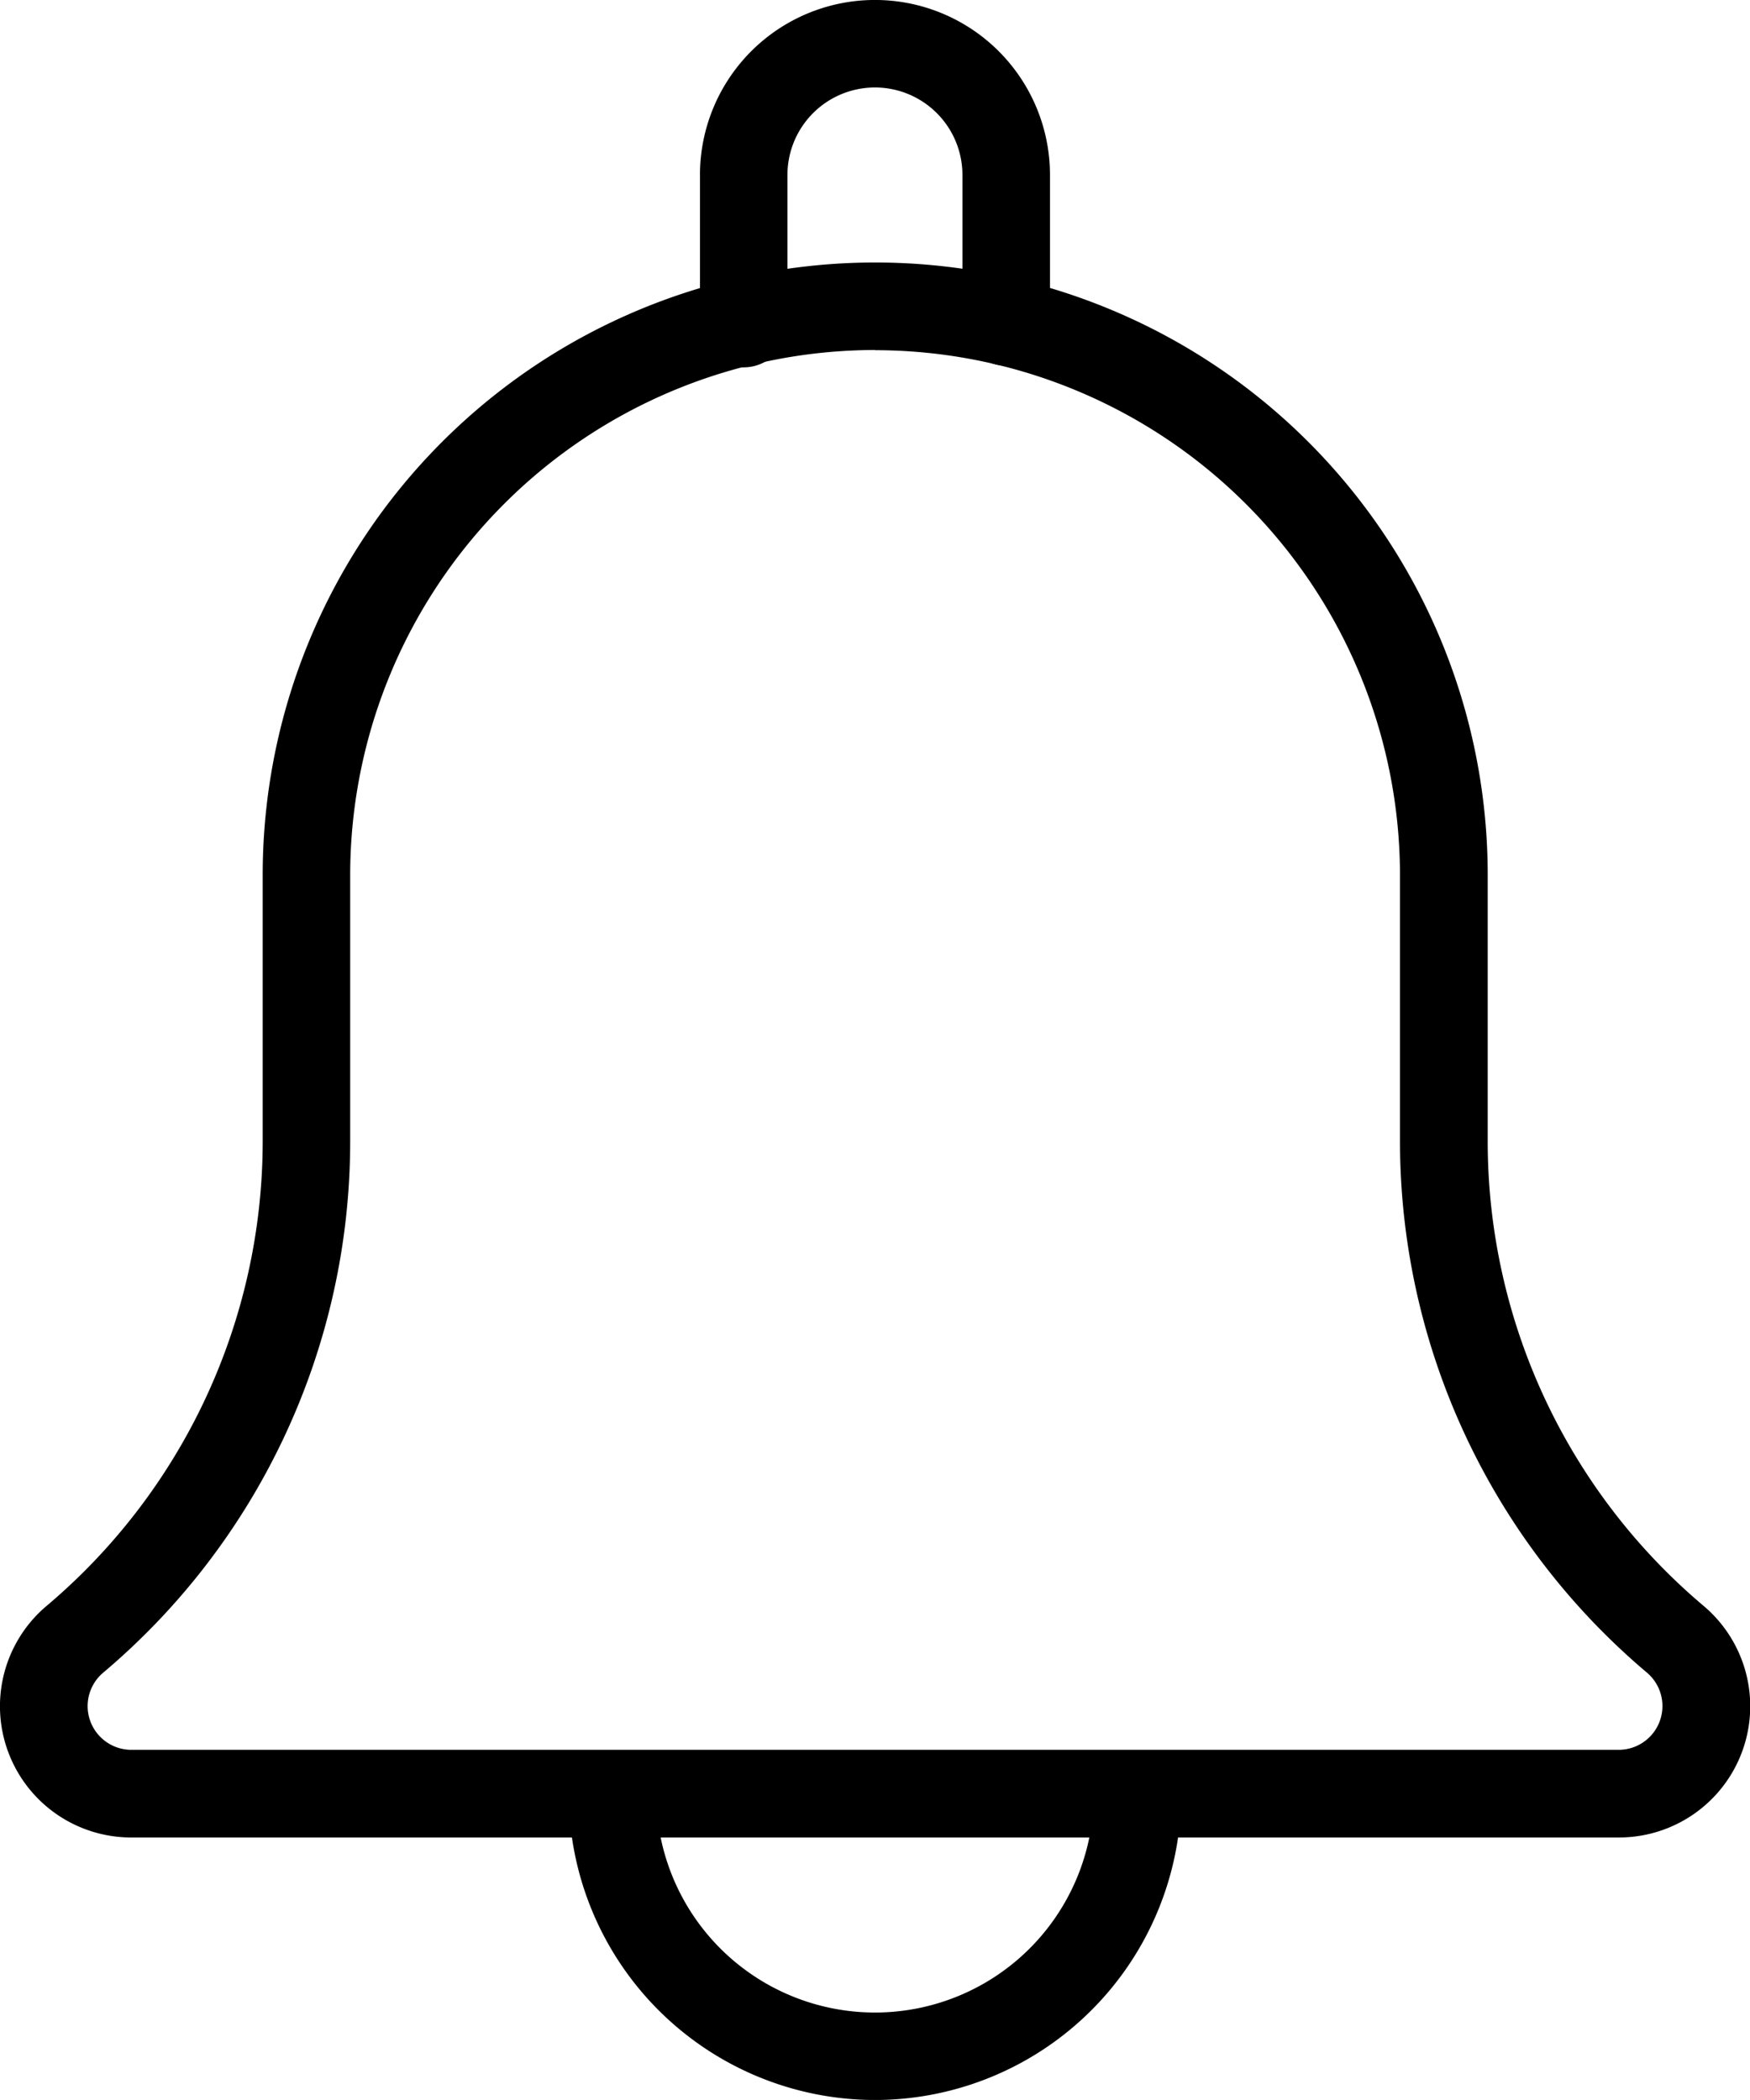 <svg id="ringing" xmlns="http://www.w3.org/2000/svg" width="30.344" height="36.412" viewBox="0 0 30.344 36.412">
  <g id="Group_54" data-name="Group 54" transform="translate(12.137 0)">
    <path id="Path_40" data-name="Path 40" d="M15.31,6.342a.759.759,0,0,1-.759-.759V3.034a1.517,1.517,0,0,0-3.034,0V5.583a.759.759,0,1,1-1.517,0V3.034a3.034,3.034,0,1,1,6.069,0V5.583A.758.758,0,0,1,15.31,6.342Z" transform="translate(-10 0)"/>
  </g>
  <g id="Group_55" data-name="Group 55" transform="translate(9.862 30.344)">
    <path id="Path_41" data-name="Path 41" d="M13.81,26.069a5.316,5.316,0,0,1-5.31-5.31.759.759,0,0,1,1.517,0,3.793,3.793,0,1,0,7.586,0,.759.759,0,0,1,1.517,0A5.316,5.316,0,0,1,13.81,26.069Z" transform="translate(-8.5 -20)"/>
  </g>
  <g id="Group_56" data-name="Group 56" transform="translate(0 4.552)">
    <path id="Path_42" data-name="Path 42" d="M30.068,30.309H4.276A2.276,2.276,0,0,1,2.8,26.3a10.548,10.548,0,0,0,3.755-8.074V13.62a10.62,10.62,0,0,1,21.241,0v4.609a10.536,10.536,0,0,0,3.743,8.064,2.276,2.276,0,0,1-1.467,4.016ZM17.172,4.517a9.112,9.112,0,0,0-9.1,9.1v4.609a12.053,12.053,0,0,1-4.28,9.223.758.758,0,0,0,.487,1.34H30.068a.759.759,0,0,0,.493-1.335,12.063,12.063,0,0,1-4.286-9.227V13.62a9.112,9.112,0,0,0-9.1-9.1Z" transform="translate(-2 -3)"/>
  </g>
</svg>
